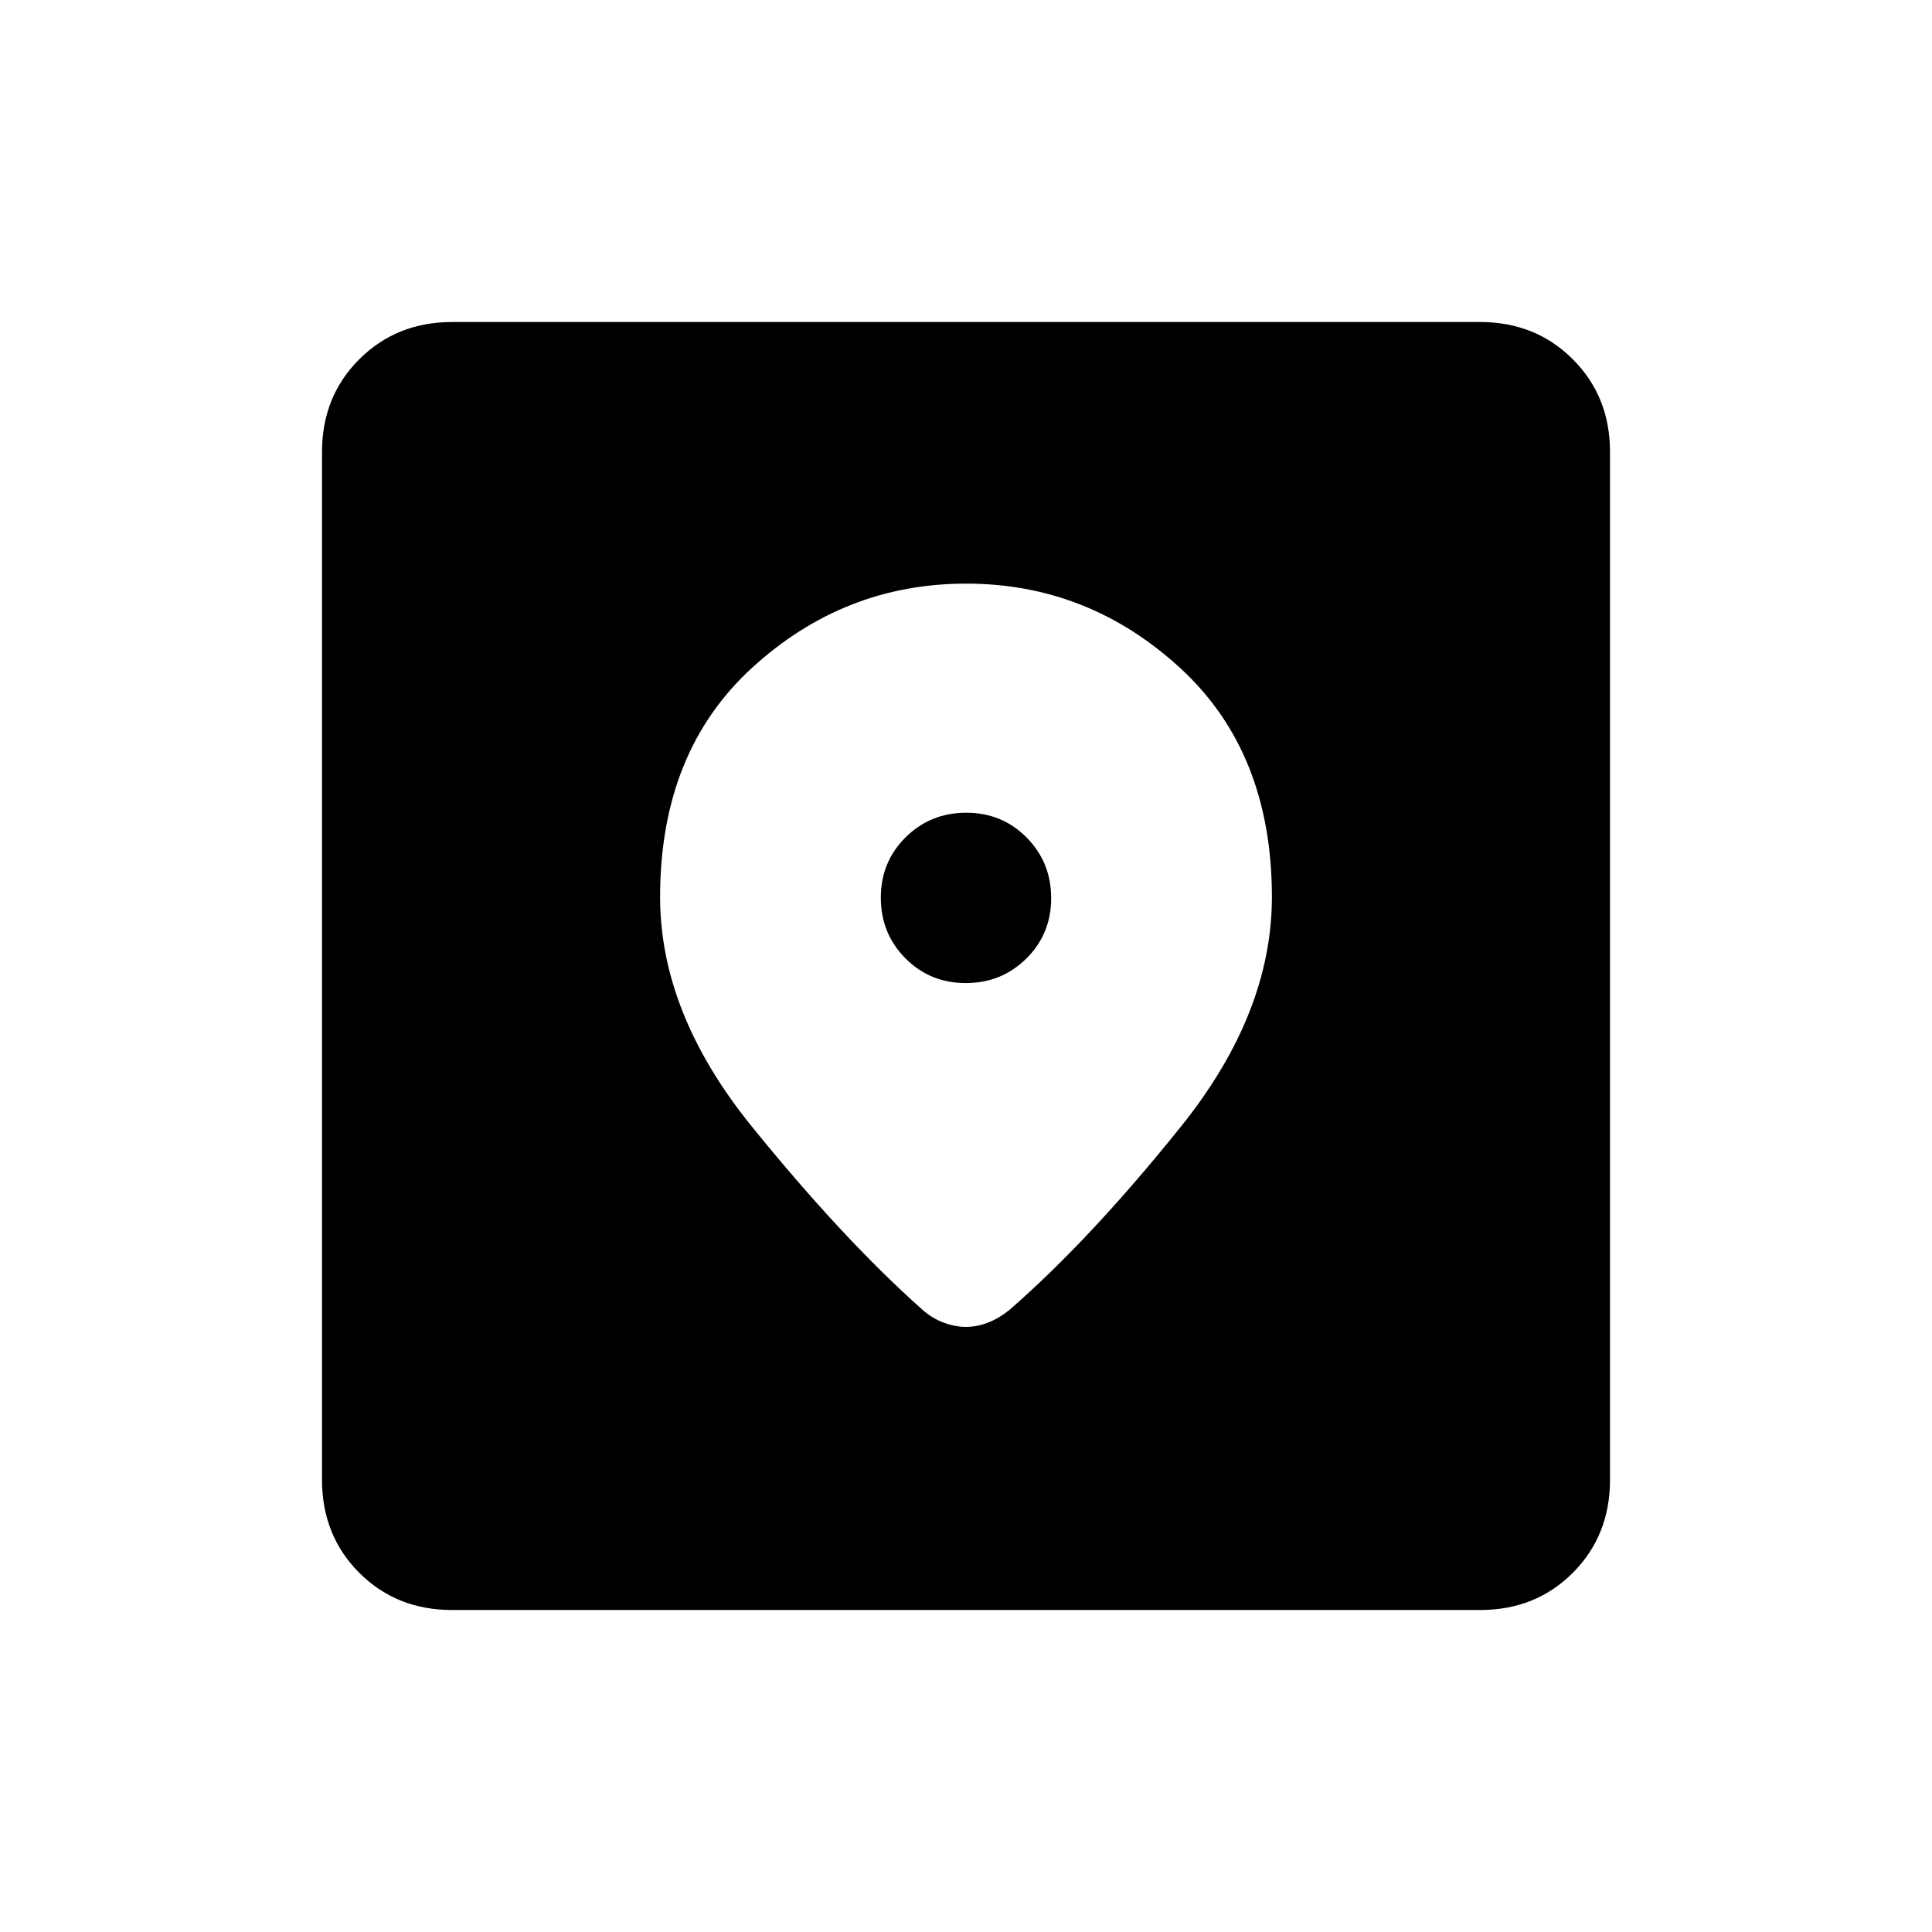 <svg xmlns="http://www.w3.org/2000/svg" width="1em" height="1em" viewBox="0 0 24 24"><path fill="currentColor" d="M5.616 20q-.691 0-1.153-.462T4 18.384V5.616q0-.691.463-1.153T5.616 4h12.769q.69 0 1.153.463T20 5.616v12.769q0 .69-.462 1.153T18.384 20zM12 7.25q-1.515 0-2.658 1.046Q8.2 9.342 8.2 11.143q0 1.444 1.137 2.848t2.123 2.28q.12.106.262.159t.278.053t.273-.053t.268-.159q1.005-.875 2.132-2.28t1.127-2.848q0-1.8-1.142-2.847T12 7.25m-.003 4.962q-.445 0-.75-.308q-.305-.307-.305-.753q0-.445.308-.75t.753-.305t.75.308t.305.753t-.308.75t-.753.305"/></svg>